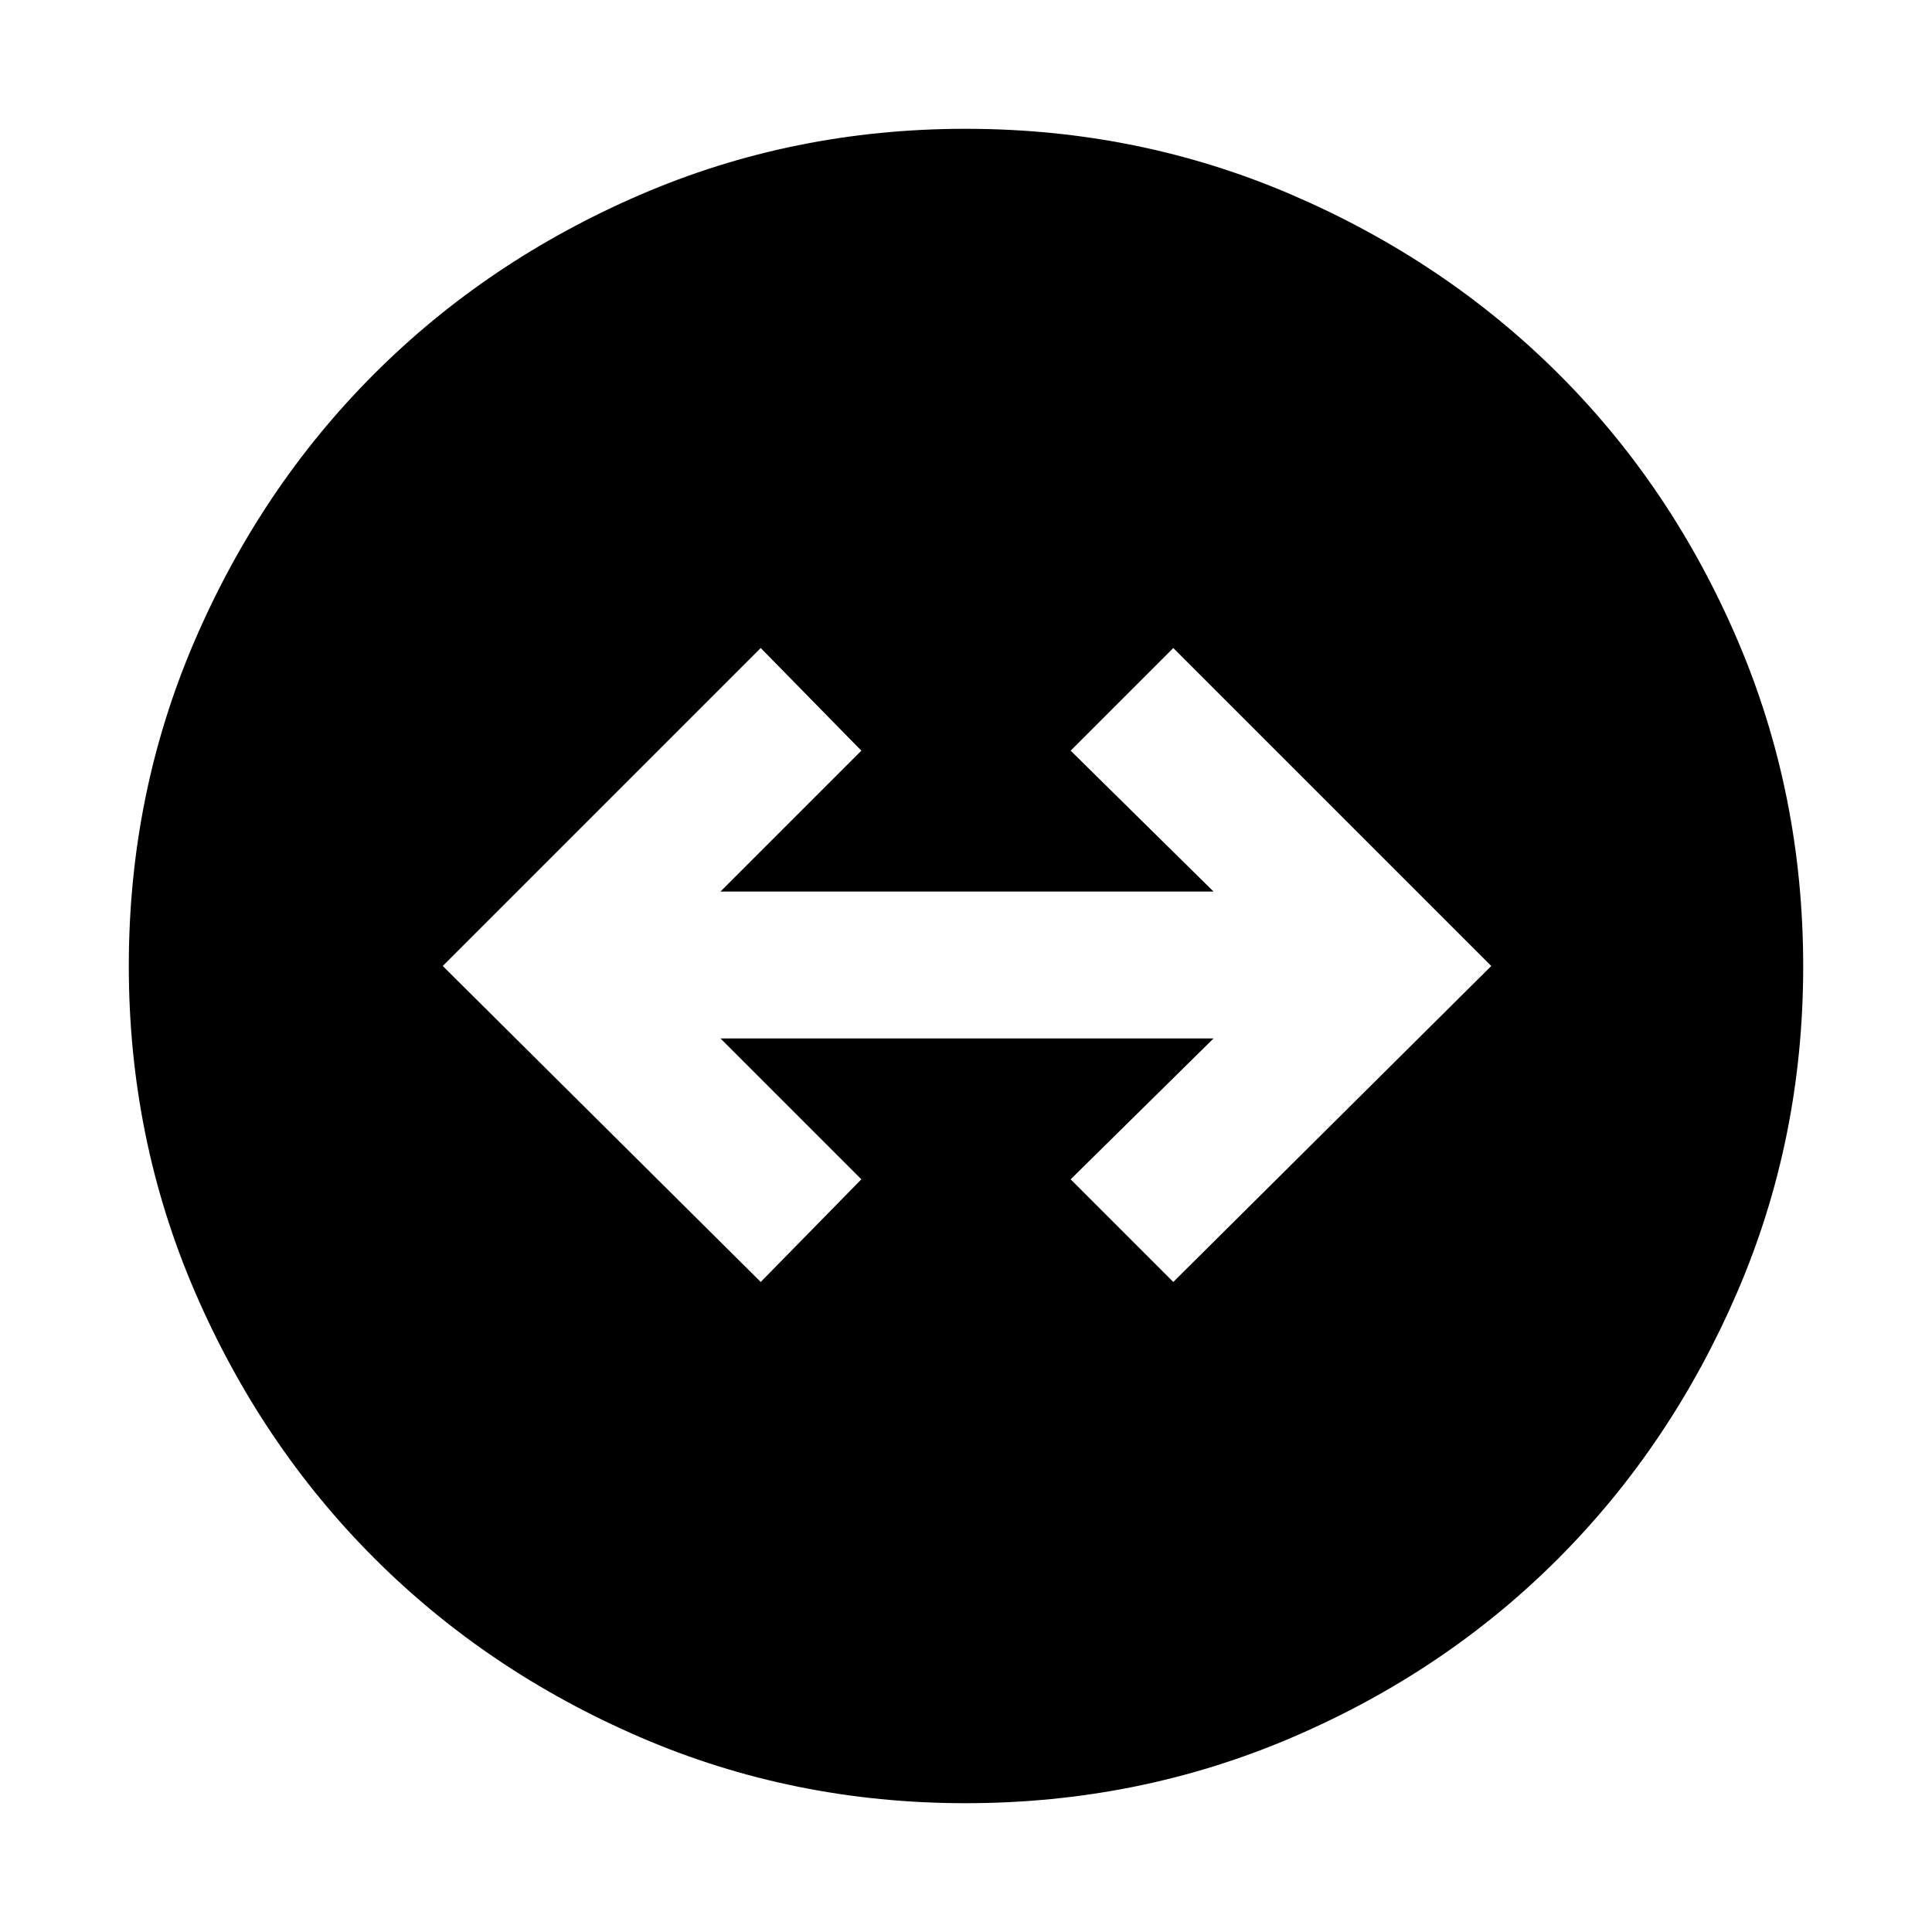 <svg xmlns="http://www.w3.org/2000/svg" height="48" viewBox="0 -960 960 960" width="48"><path d="M479.81-64Q394-64 318.01-96.82q-76-32.83-132.21-89.1-56.22-56.27-89.01-132.33Q64-394.32 64-480t32.79-161.75q32.79-76.06 89.01-132.33 56.21-56.27 132.21-89.1Q394-896 479.84-896q85.84 0 162.04 32.79 76.21 32.8 132.58 89.02 56.37 56.22 88.96 132.39Q896-565.62 896-479.81t-32.79 161.92q-32.8 76.12-89.02 132.42-56.22 56.3-132.39 88.89Q565.62-64 479.81-64ZM378-323l50-51-70-70h245l-71 70 51 51 158-157-158-158-51 51 71 70H358l70-70-50-51-158 158 158 157Z"/></svg>